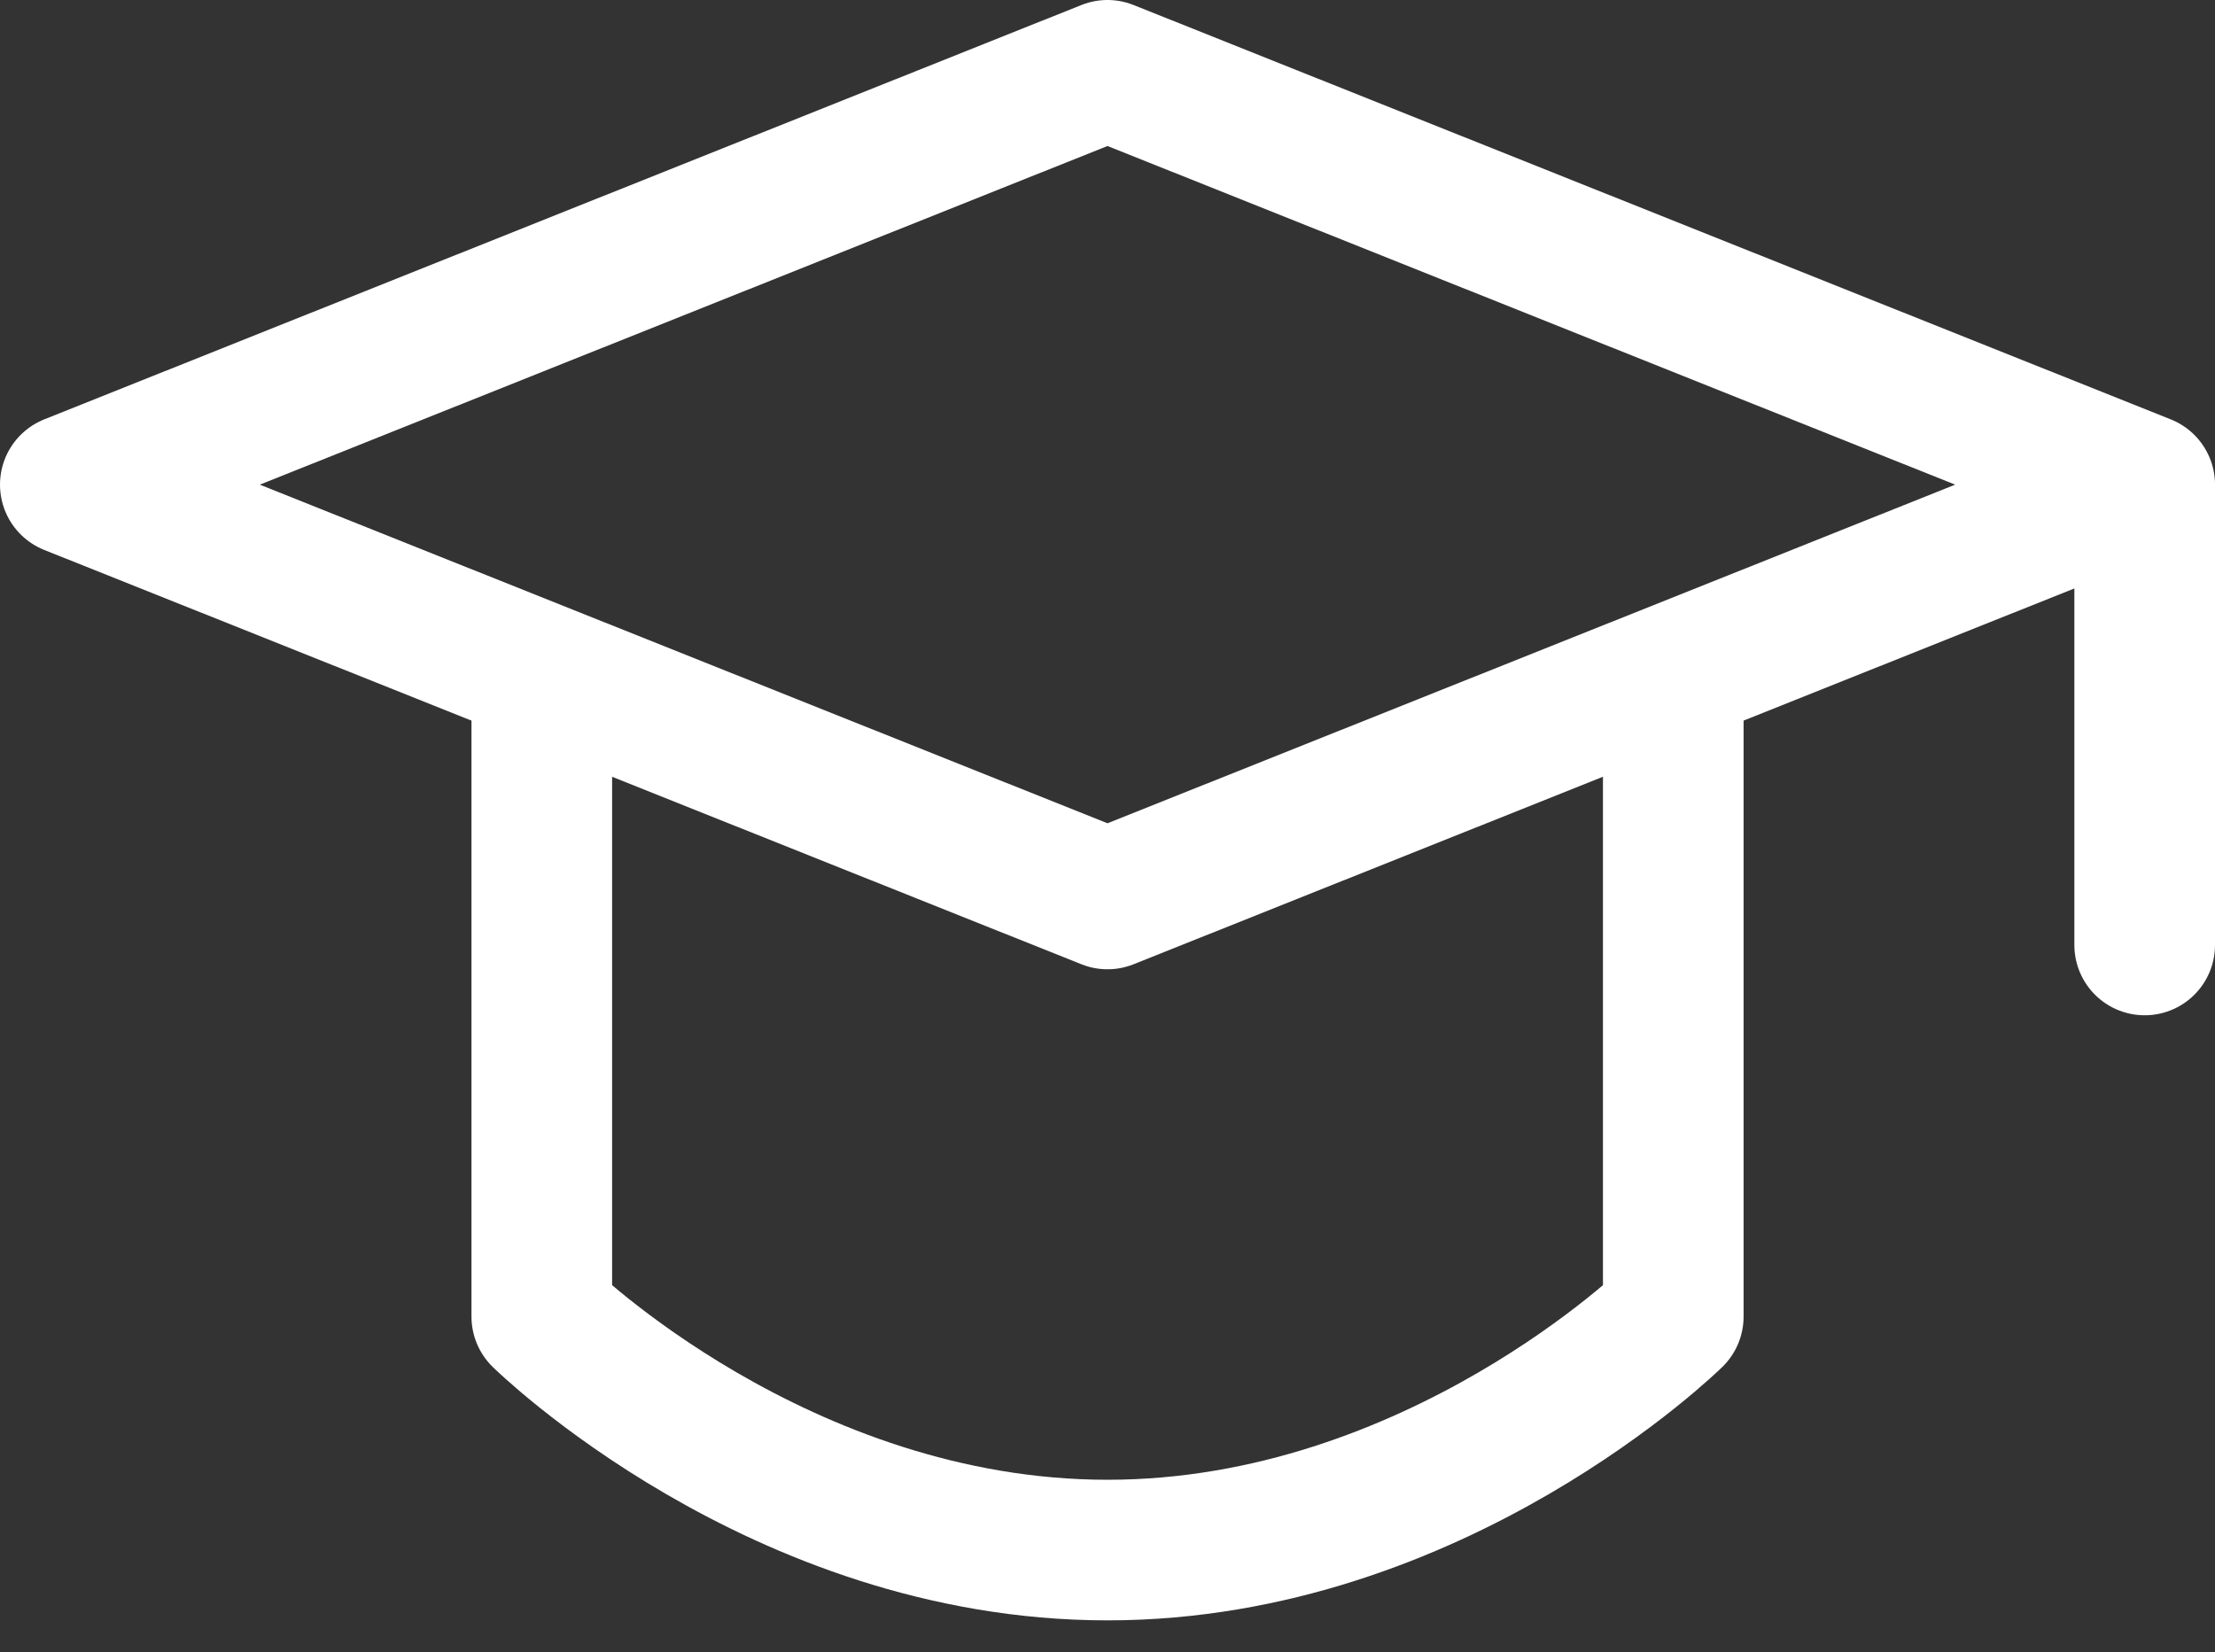 <svg width="63" height="47" viewBox="0 0 63 47" fill="none" xmlns="http://www.w3.org/2000/svg">
<rect x="0" y="0" width="63" height="47" fill="#333333" stroke="none"/>
<path d="M2 13.788L31.5 2L61 13.788L31.5 25.575L2 13.788Z" stroke="white" stroke-width="4" stroke-linejoin="round"/>
<path d="M61 13.941V26.884M15.41 19.997V37.456C15.41 37.456 22.16 44.098 31.5 44.098C40.842 44.098 47.592 37.456 47.592 37.456V19.997" stroke="white" stroke-width="4" stroke-linecap="round" stroke-linejoin="round"/>
</svg>
